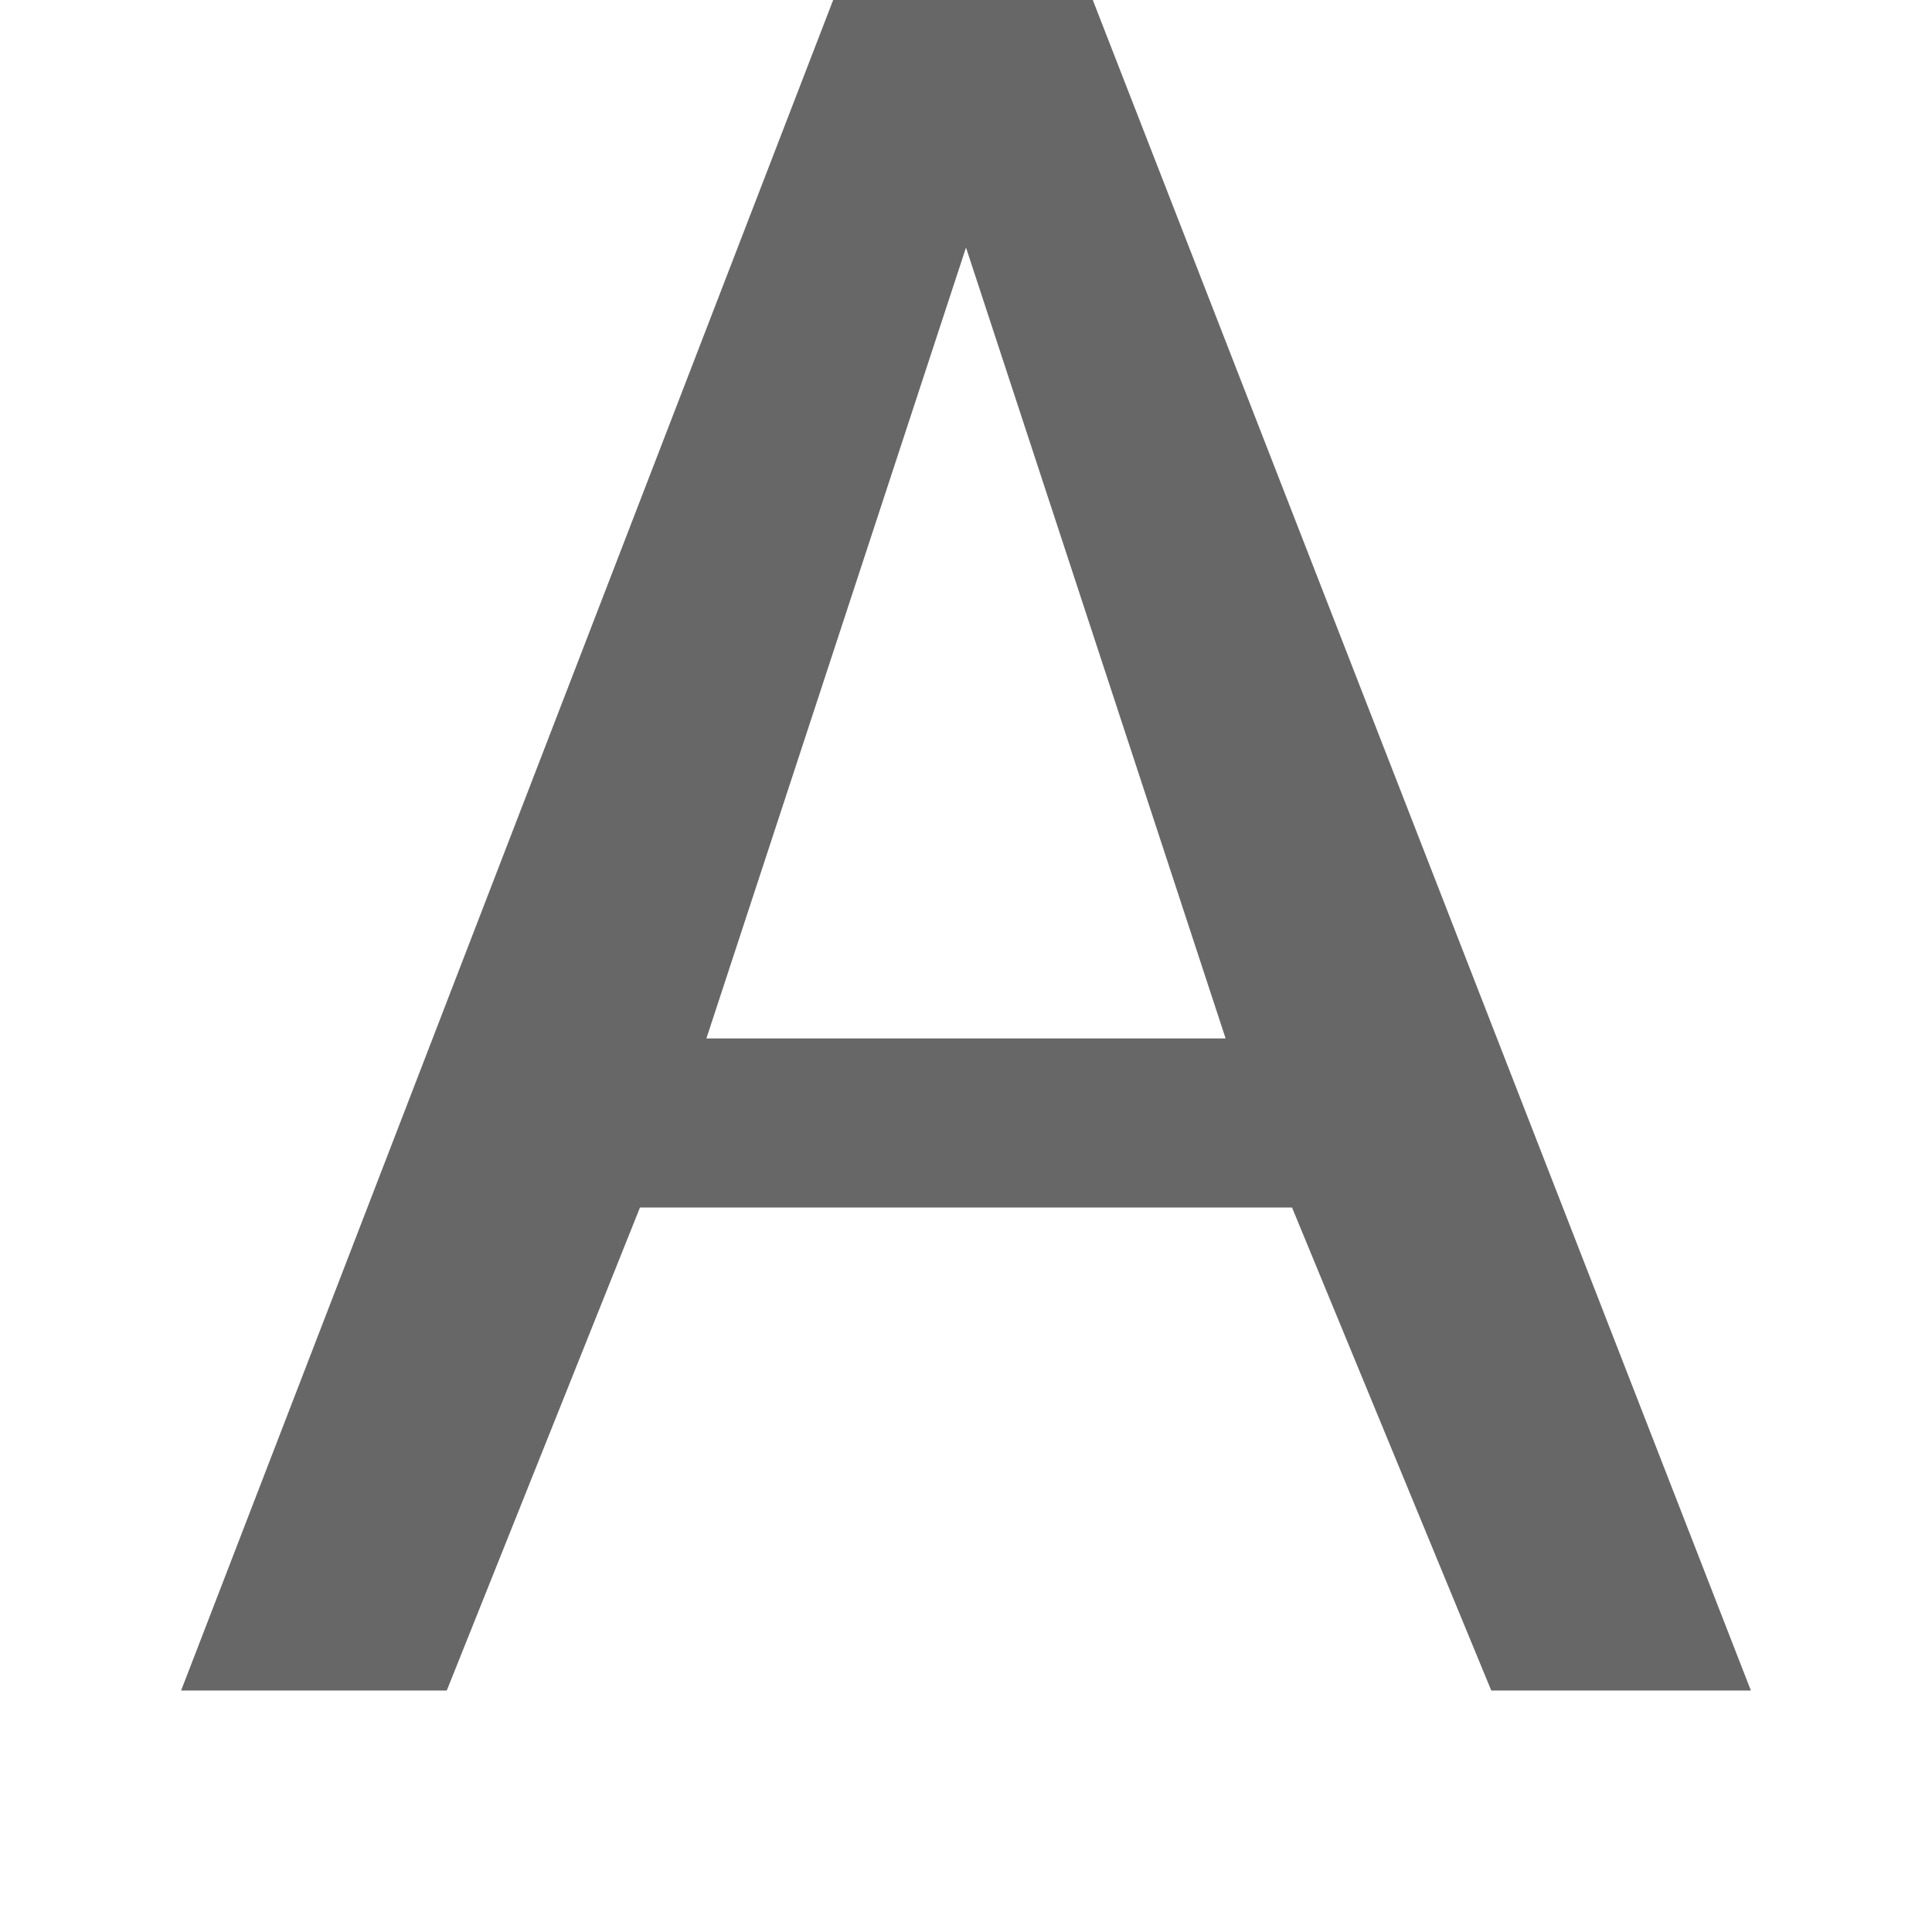 <?xml version="1.0" encoding="utf-8"?>
<!-- Generator: Adobe Illustrator 19.1.0, SVG Export Plug-In . SVG Version: 6.00 Build 0)  -->
<svg version="1.1" id="Layer_1" xmlns="http://www.w3.org/2000/svg" xmlns:xlink="http://www.w3.org/1999/xlink" x="0px" y="0px"
	 viewBox="0 0 32 32" enable-background="new 0 0 32 32" xml:space="preserve">
<g id="Layer_1_1_" opacity="0.6">
	<g>
		<path fill="#010101" d="M29,28h-4.3l-3.3-8H10.6l-3.2,8H3L13.8,0h4.3L29,28z M20.3,17.2L16,4.1l-4.3,13.1H20.3z"/>
	</g>
</g>
<g id="Layer_2">
</g>
</svg>
